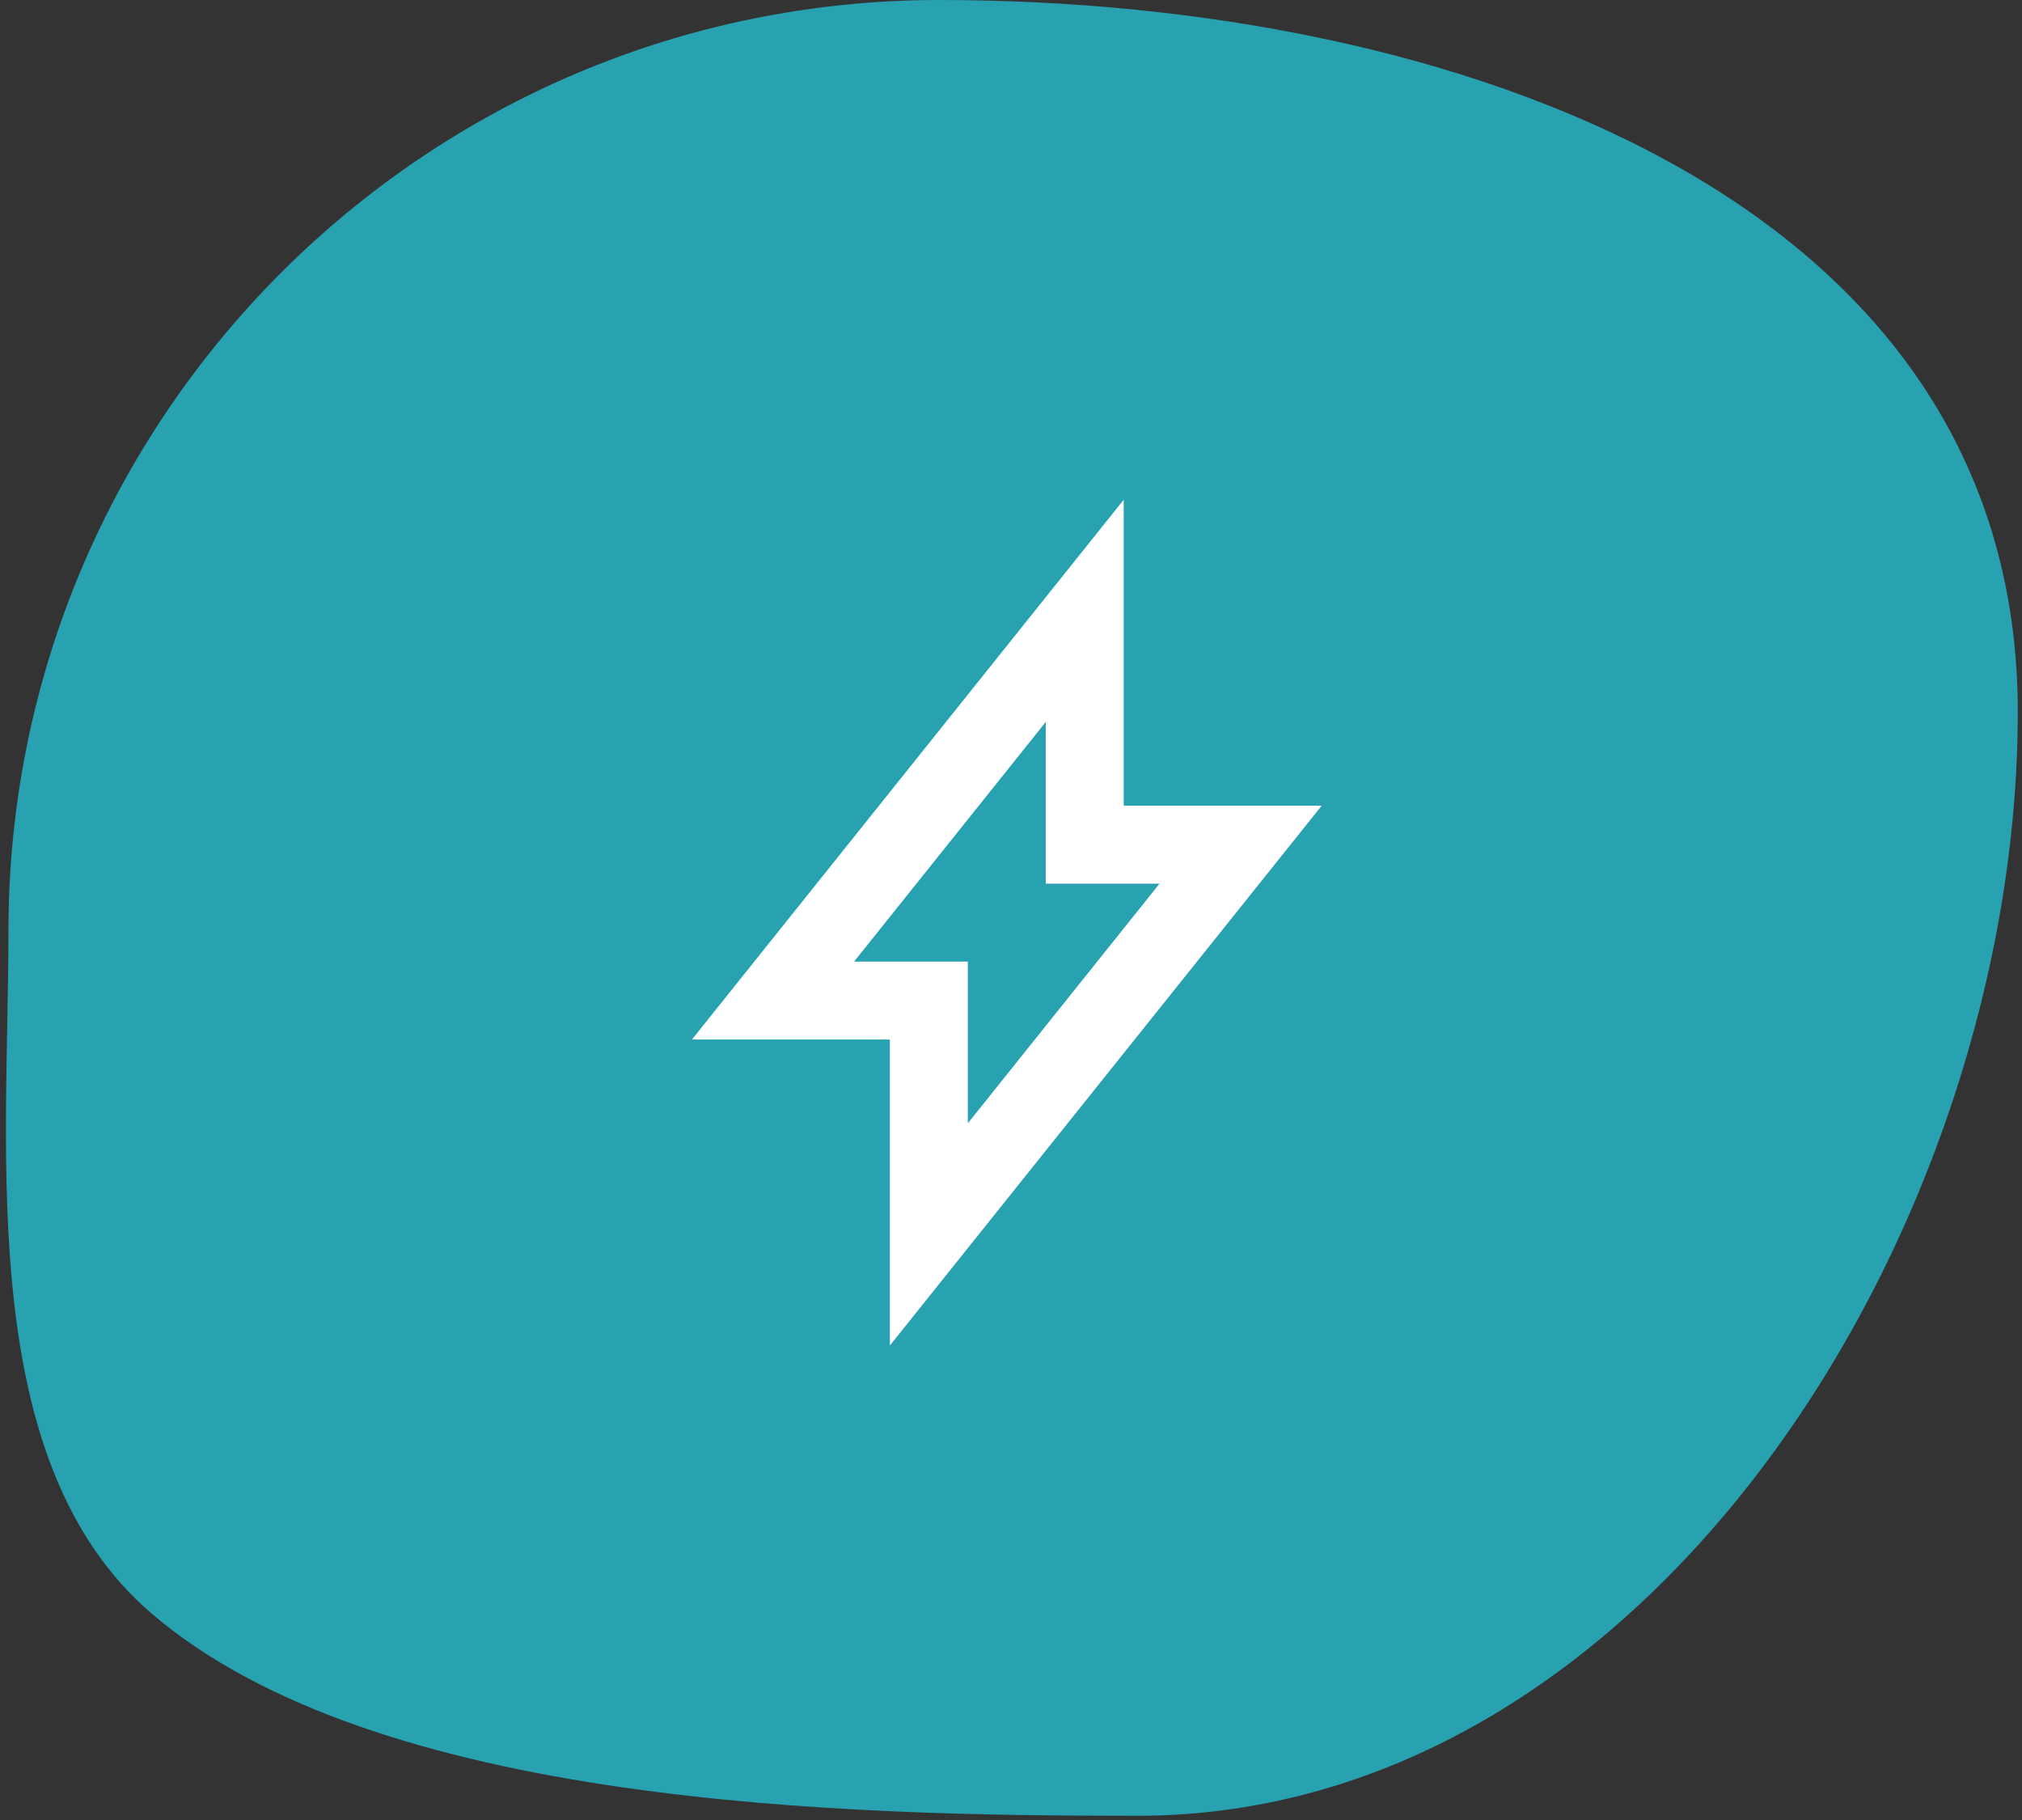 <svg width="240" height="216" viewBox="0 0 240 216" fill="none" xmlns="http://www.w3.org/2000/svg">
<rect x="0" y="0" width="240" height="216" fill="#333333" stroke="none"/>
<path d="M239.5 84.5C239.5 145.527 196.027 215.5 135 215.5C100.761 215.5 44.763 214.428 18 191.5C-2.939 173.561 1 137.289 1 110.5C1 49.472 50.472 0 111.5 0C172.527 0 239.5 23.473 239.5 84.5Z" fill="#28A1B1"/>
<path fill-rule="evenodd" clip-rule="evenodd" d="M82.127 123.375H105.625V159.685L156.873 95.625H133.375V59.315L82.127 123.375ZM114.875 114.125H101.373L124.125 85.685V104.875H137.627L114.875 133.315V114.125Z" fill="white"/>
</svg>
